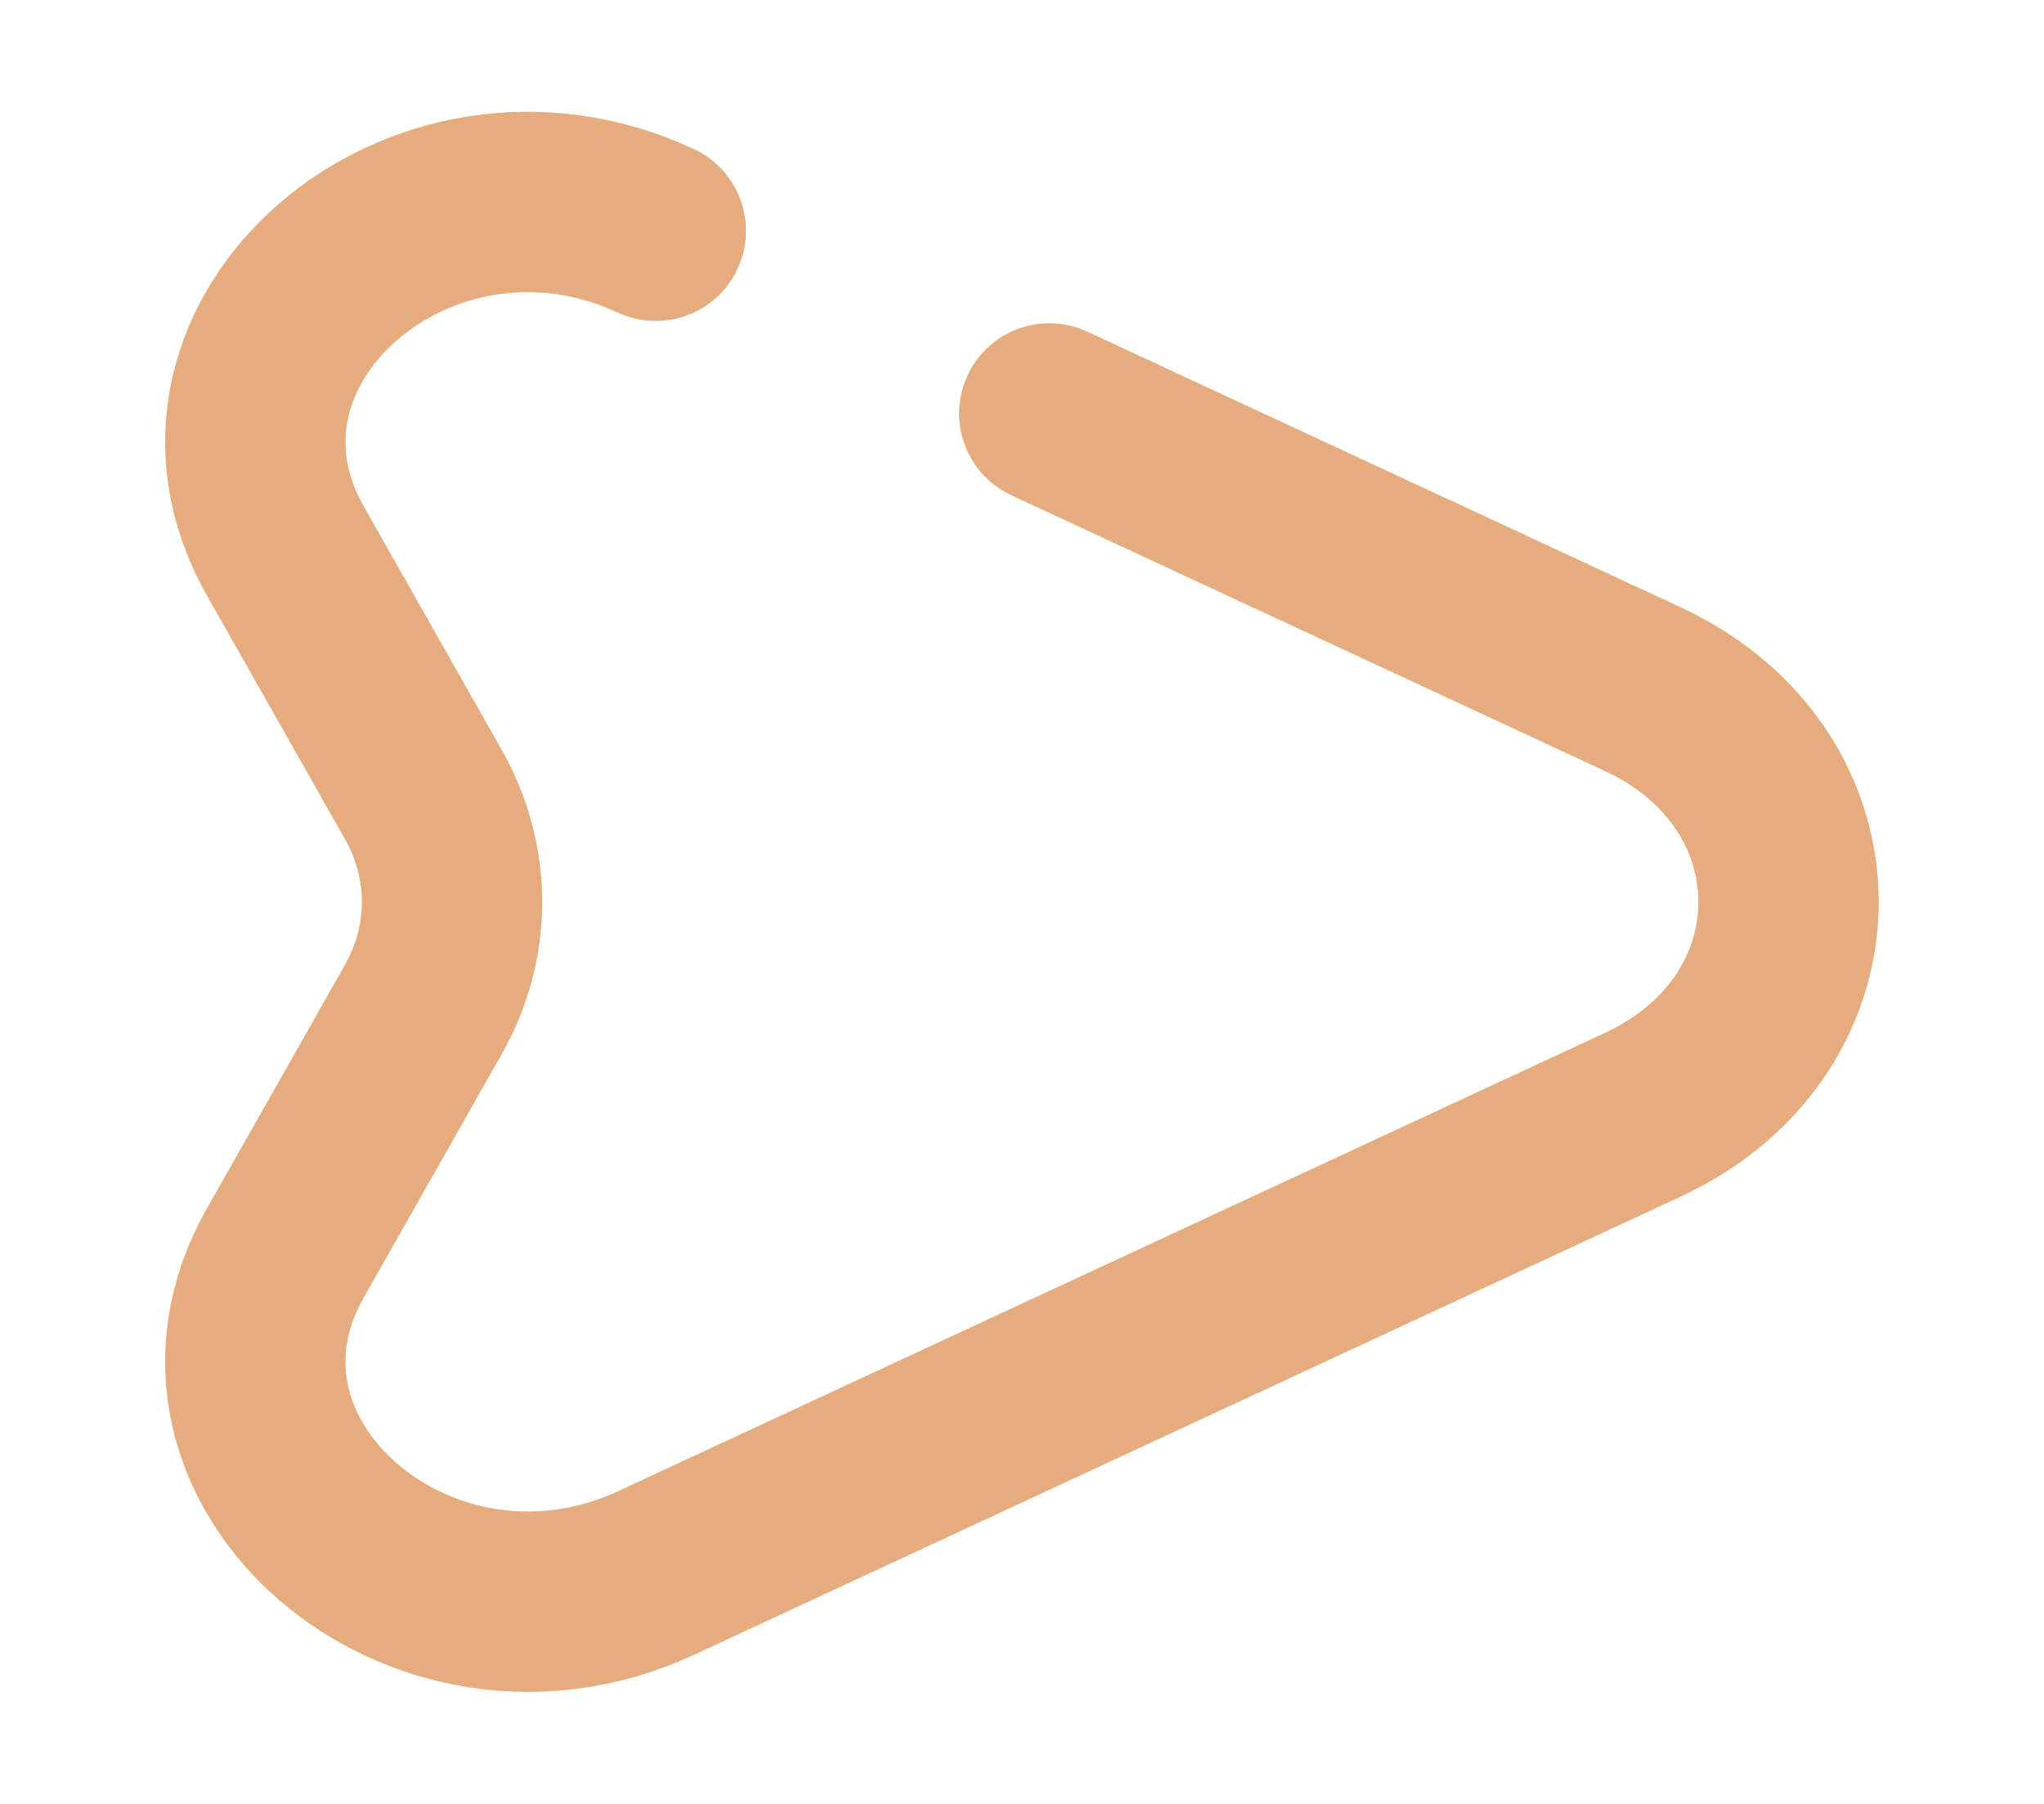 <?xml version="1.0" encoding="utf-8"?>
<svg width="17px" height="15px" viewBox="0 0 17 15" version="1.1" xmlns:xlink="http://www.w3.org/1999/xlink" xmlns="http://www.w3.org/2000/svg">
  <g id="vuesaxbrokendirect-right" fill-opacity="1">
    <path d="M0 0L17 0L17 15L0 15L0 0Z" id="vuesaxbrokendirect-right" fill="none" fill-rule="evenodd" stroke="none" />
    <g id="vuesaxbrokendirect-right">
      <g id="direct-right">
        <path d="M5.454 1.919C3.506 1.013 1.388 2.844 2.373 4.581L3.521 6.606C3.839 7.169 3.839 7.831 3.521 8.394L2.373 10.419C1.388 12.156 3.506 13.981 5.454 13.081L13.664 9.269C15.279 8.519 15.279 6.481 13.664 5.731L8.727 3.438" id="Vector" fill="none" stroke="#E6AC7D" stroke-width="1.5" stroke-linecap="round" stroke-linejoin="round" />
        <path d="M17 0L17 15L0 15L0 0L17 0Z" id="Vector" fill="none" fill-rule="evenodd" stroke="none" />
      </g>
    </g>
  </g>
</svg>